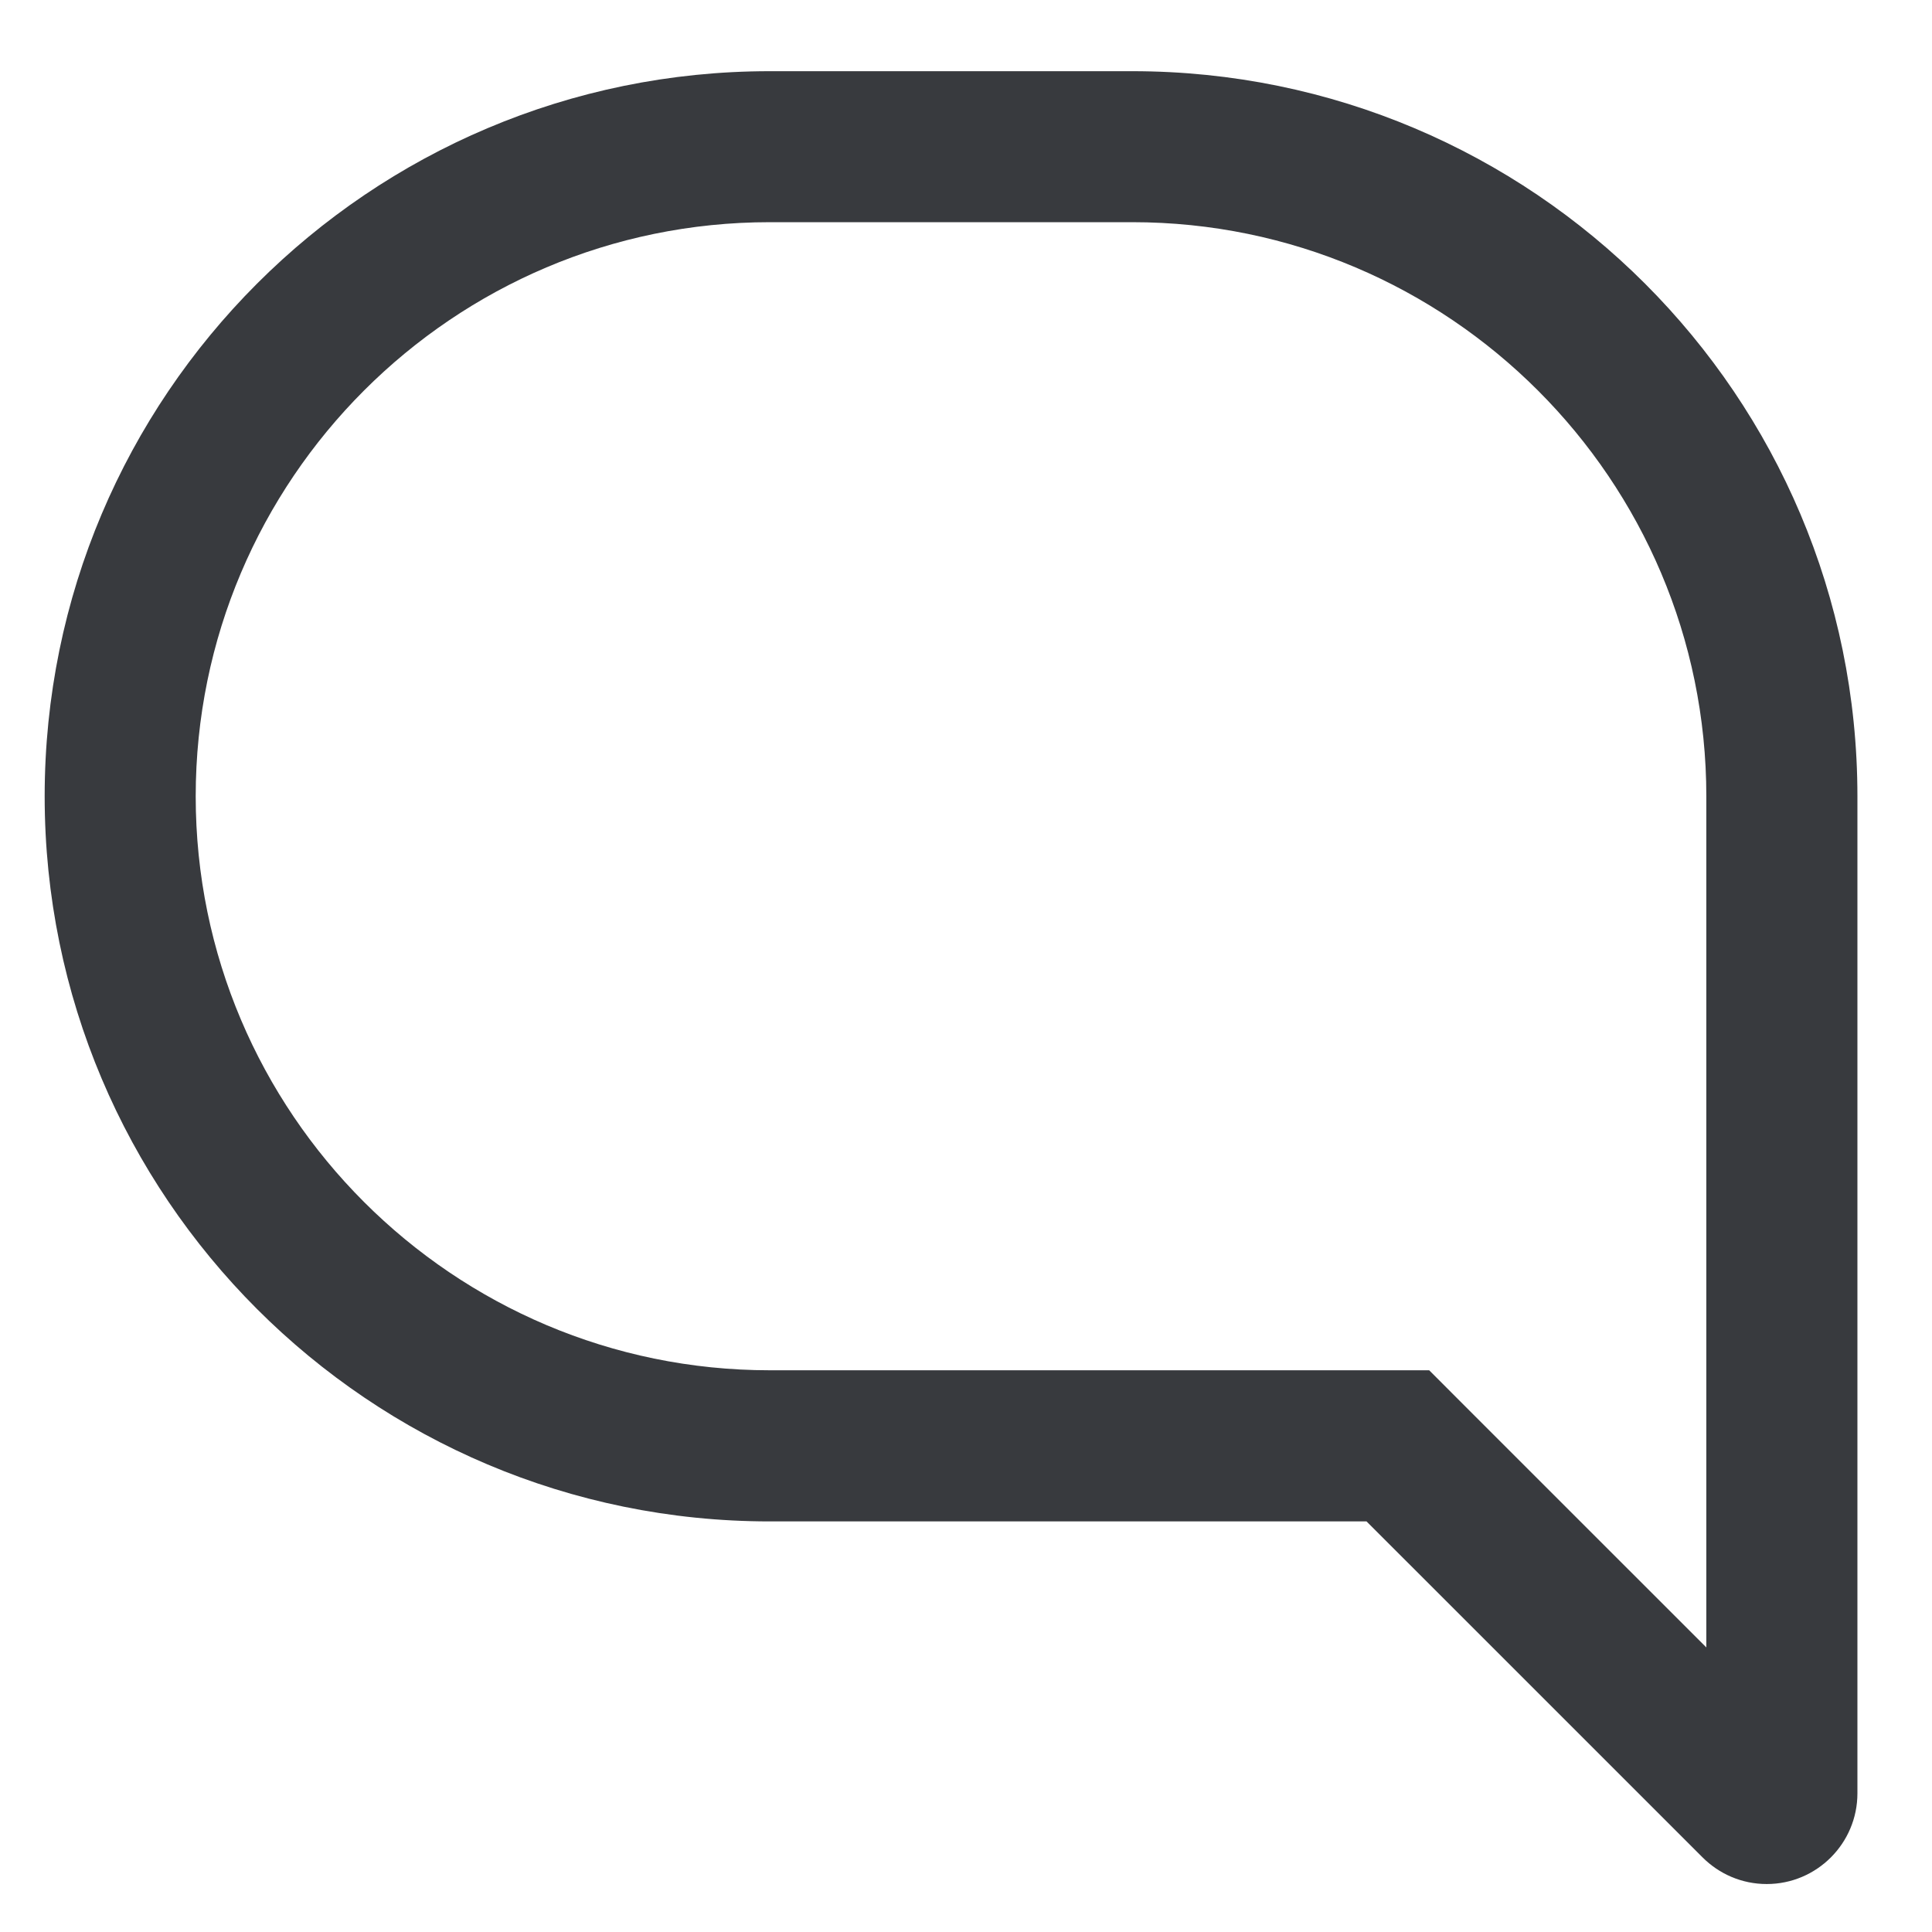<?xml version="1.0" encoding="utf-8"?>
<!-- Generator: Adobe Illustrator 16.0.0, SVG Export Plug-In . SVG Version: 6.00 Build 0)  -->
<!DOCTYPE svg PUBLIC "-//W3C//DTD SVG 1.1//EN" "http://www.w3.org/Graphics/SVG/1.1/DTD/svg11.dtd">
<svg version="1.1" id="Layer_1" xmlns="http://www.w3.org/2000/svg" xmlns:xlink="http://www.w3.org/1999/xlink" x="0px" y="0px"
	 width="566.93px" height="566.93px" viewBox="0 0 566.93 566.93" enable-background="new 0 0 566.93 566.93" xml:space="preserve">
<path fill="#383a3e" d="M500.708,483.425v-36.979v-79.794V233.675c0-92.895-75.583-168.477-168.452-168.477H225.881
	c-92.908,0-168.453,75.583-168.453,168.477c0,92.865,75.545,168.421,168.453,168.421h175.117h18.385l12.987,13.002L500.708,483.425
	 M518.432,552.854c-7.367,0-13.996-2.996-18.814-7.804l-98.619-98.604H225.881c-117.519,0-212.773-95.255-212.773-212.771
	c0-117.475,95.254-212.785,212.773-212.785h106.375c117.506,0,212.789,95.31,212.789,212.785v132.977v79.794v79.795
	C545.045,540.93,533.104,552.854,518.432,552.854"/>
</svg>
